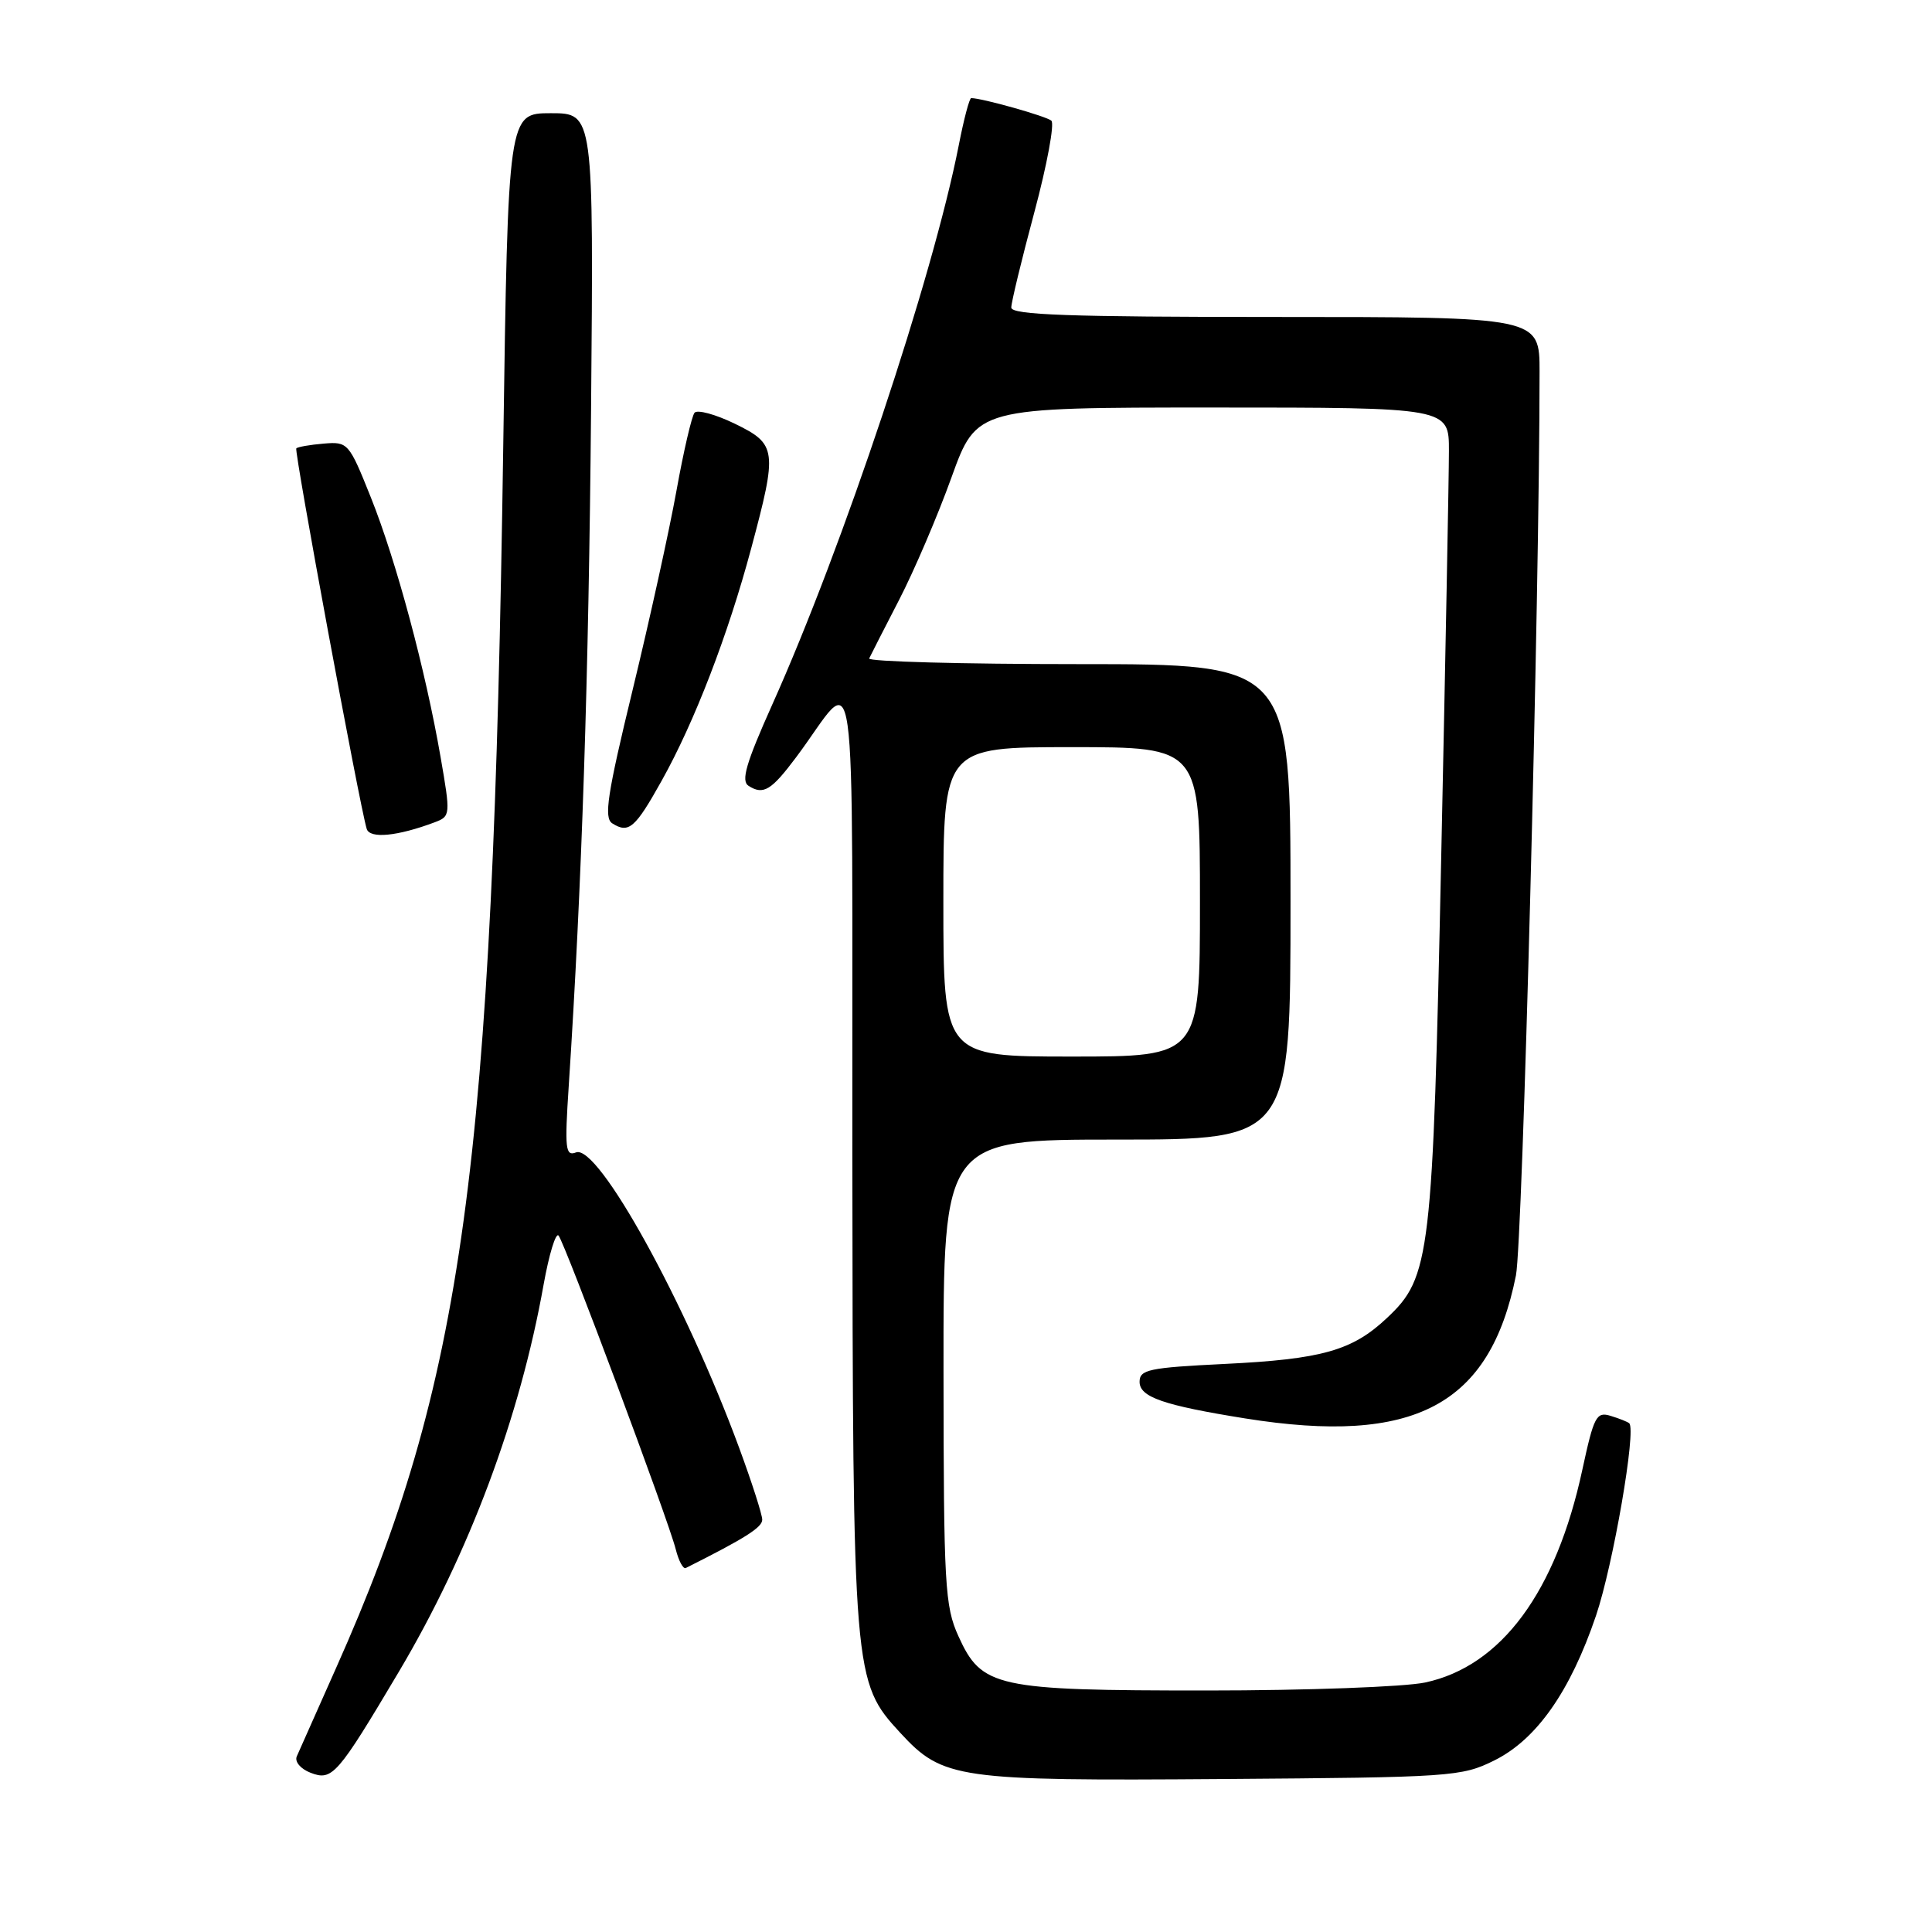 <?xml version="1.0" encoding="UTF-8" standalone="no"?>
<!DOCTYPE svg PUBLIC "-//W3C//DTD SVG 1.1//EN" "http://www.w3.org/Graphics/SVG/1.1/DTD/svg11.dtd" >
<svg xmlns="http://www.w3.org/2000/svg" xmlns:xlink="http://www.w3.org/1999/xlink" version="1.1" viewBox="0 0 256 256">
 <g >
 <path fill="currentColor"
d=" M 52.86 221.50 C 62.16 205.84 68.90 187.81 72.03 170.22 C 72.75 166.21 73.64 163.29 74.01 163.72 C 74.85 164.69 88.59 201.48 89.54 205.29 C 89.93 206.83 90.52 207.94 90.87 207.77 C 98.74 203.82 101.00 202.39 101.00 201.37 C 101.00 200.69 99.62 196.40 97.94 191.84 C 90.84 172.57 79.25 151.58 76.33 152.70 C 74.92 153.25 74.81 152.25 75.36 143.91 C 77.10 117.34 78.01 89.68 78.32 54.25 C 78.66 15.00 78.66 15.00 72.99 15.00 C 67.32 15.00 67.32 15.00 66.68 59.25 C 65.31 154.75 61.42 183.16 44.54 221.00 C 41.97 226.78 39.62 232.06 39.32 232.74 C 39.03 233.44 39.83 234.39 41.15 234.90 C 44.03 236.01 44.68 235.27 52.86 221.50 Z  M 198.00 233.27 C 203.60 230.49 208.06 224.15 211.48 214.08 C 213.74 207.41 216.85 189.45 215.88 188.59 C 215.67 188.40 214.57 187.96 213.42 187.61 C 211.53 187.03 211.20 187.66 209.67 194.74 C 206.18 210.96 198.93 220.78 188.84 222.94 C 186.12 223.52 173.11 224.00 159.92 224.00 C 131.91 224.00 130.08 223.60 126.99 216.79 C 125.20 212.84 125.04 210.05 125.02 181.75 C 125.00 151.00 125.00 151.00 148.00 151.00 C 171.00 151.00 171.00 151.00 171.00 119.50 C 171.00 88.00 171.00 88.00 142.92 88.00 C 127.47 88.00 114.99 87.66 115.17 87.25 C 115.36 86.84 117.14 83.35 119.13 79.50 C 121.12 75.65 124.25 68.34 126.08 63.25 C 129.42 54.00 129.42 54.00 160.71 54.00 C 192.00 54.00 192.00 54.00 191.99 59.75 C 191.99 62.91 191.53 87.10 190.97 113.50 C 189.85 166.58 189.55 169.21 183.79 174.63 C 179.19 178.97 175.17 180.10 162.25 180.73 C 152.23 181.22 151.00 181.48 151.00 183.10 C 151.00 185.12 154.15 186.21 165.00 187.95 C 187.41 191.53 197.43 186.23 200.87 169.00 C 201.76 164.52 204.00 79.05 204.00 49.25 C 204.00 42.00 204.00 42.00 169.00 42.00 C 141.67 42.00 134.00 41.73 134.00 40.75 C 134.00 40.06 135.38 34.37 137.06 28.11 C 138.74 21.84 139.75 16.39 139.31 15.99 C 138.64 15.40 130.13 13.00 128.69 13.00 C 128.45 13.00 127.71 15.81 127.04 19.25 C 123.61 36.74 111.68 72.53 102.31 93.40 C 98.85 101.13 98.16 103.48 99.19 104.13 C 101.15 105.38 102.20 104.74 105.50 100.33 C 113.81 89.24 112.88 82.68 112.94 153.07 C 113.01 222.29 113.05 222.83 119.31 229.63 C 124.93 235.72 126.85 235.99 162.00 235.73 C 192.32 235.51 193.67 235.42 198.00 233.27 Z  M 57.62 108.95 C 59.69 108.17 59.71 107.98 58.38 100.32 C 56.38 88.77 52.50 74.30 49.14 65.91 C 46.24 58.66 46.10 58.51 42.89 58.78 C 41.08 58.93 39.45 59.22 39.26 59.41 C 38.95 59.72 47.64 106.71 48.59 109.83 C 49.00 111.17 52.68 110.81 57.62 108.95 Z  M 87.68 103.44 C 92.02 95.68 96.47 84.12 99.53 72.69 C 103.04 59.60 102.94 58.86 97.36 56.14 C 94.80 54.90 92.41 54.25 92.03 54.69 C 91.66 55.14 90.58 59.77 89.64 65.00 C 88.70 70.22 86.09 82.09 83.84 91.36 C 80.47 105.25 79.99 108.38 81.13 109.10 C 83.31 110.48 84.16 109.75 87.68 103.44 Z  M 125.00 119.50 C 125.00 99.00 125.00 99.00 142.00 99.00 C 159.00 99.00 159.00 99.00 159.00 119.50 C 159.00 140.00 159.00 140.00 142.00 140.00 C 125.00 140.00 125.00 140.00 125.00 119.50 Z "/>
</g>
</svg>